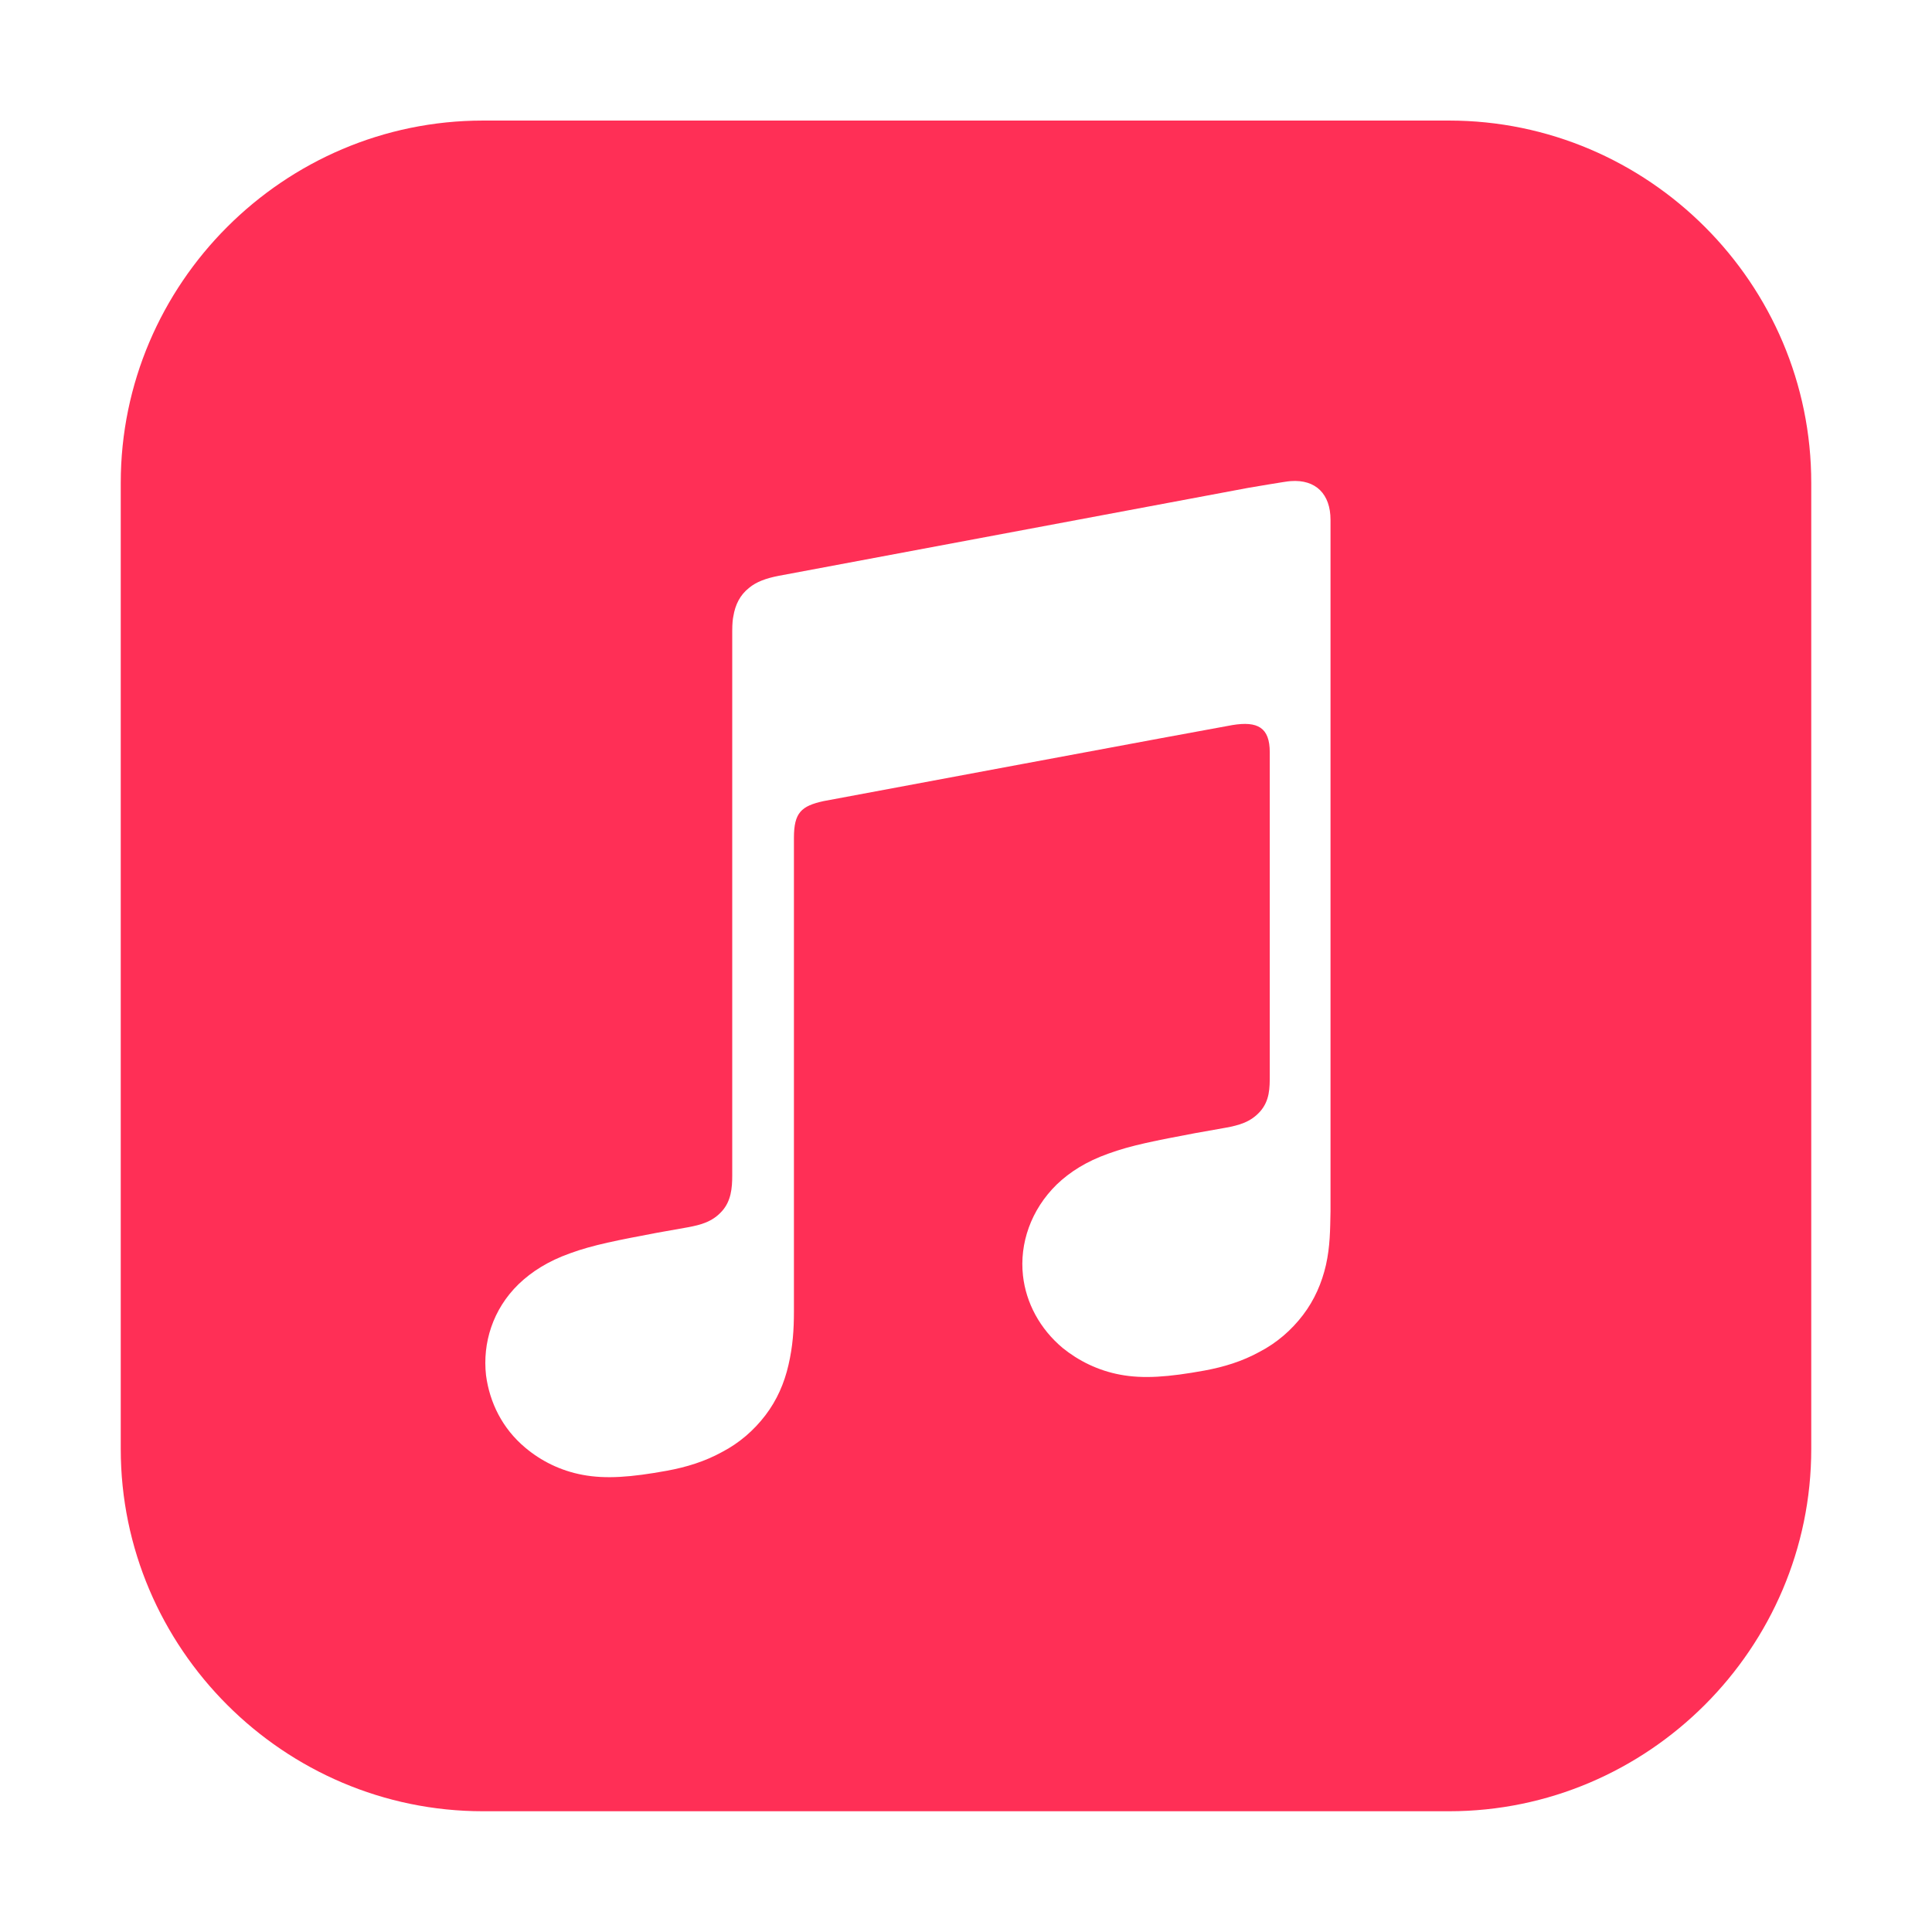 <?xml version="1.0" standalone="no"?><!DOCTYPE svg PUBLIC "-//W3C//DTD SVG 1.1//EN" "http://www.w3.org/Graphics/SVG/1.1/DTD/svg11.dtd"><svg t="1748525216378" class="icon" viewBox="0 0 1024 1024" version="1.1" xmlns="http://www.w3.org/2000/svg" p-id="5029" xmlns:xlink="http://www.w3.org/1999/xlink" width="256" height="256"><path d="M768 63.9H256c-105.6 0-192 86.4-192 192V768c0 105.6 86.4 192 192 192h512c105.6 0 192-86.4 192-192V256c0.1-105.7-86.3-192.1-192-192.1z m-65.2 606.5c-2.2 9.6-6.1 18.6-12.2 26.6s-13.8 14.7-23 19.5c-9.3 5.1-18.9 8-29.1 9.9-19.2 3.5-32.6 4.5-44.8 2.2-11.8-2.2-22.1-7.4-30.4-14.1-12.2-10.2-19.5-24-21.1-38.4-1.9-17 4.2-34.9 17.9-48.3 7-6.7 15.7-12.2 27.2-16.3 12.2-4.5 25.6-7 46.1-10.9 5.4-1 10.9-1.9 16.3-2.9 7-1.3 13.1-2.9 18.2-8.6 5.1-5.8 5.1-12.5 5.1-19.2V398.7c0-13.1-6.4-16.6-19.8-14.4-9.6 1.6-216.7 40.3-216.7 40.3-11.8 2.6-15.7 6.1-15.7 19.5V695c0 9.9-0.6 18.6-2.9 28.5-2.2 9.6-6.1 18.6-12.2 26.6s-13.8 14.7-23 19.5c-9.3 5.1-18.9 8-29.1 9.9-19.2 3.5-32.6 4.5-44.8 2.2-11.8-2.2-22.1-7.4-30.4-14.4-12.2-10.2-18.9-24-20.8-38.4-1.9-17 3.5-34.9 17.3-48.3 7-6.7 15.7-12.2 27.2-16.3 12.2-4.5 25.6-7 46.1-10.9 5.4-1 10.9-1.9 16.3-2.9 7-1.3 13.1-2.9 18.2-8.6 4.8-5.4 5.4-12.2 5.4-18.9V334.3c0-3.8 0.3-6.4 0.6-7.7 1-6.1 3.5-11.2 8.3-15 3.8-3.2 9-5.1 15.7-6.4L662 258.5c2.2-0.3 20.2-3.5 22.1-3.5 13.4-1 21.1 7 21.1 20.5V642c-0.2 9.9-0.2 18.5-2.4 28.4z" fill="#ff2f56" p-id="5030"></path></svg>
